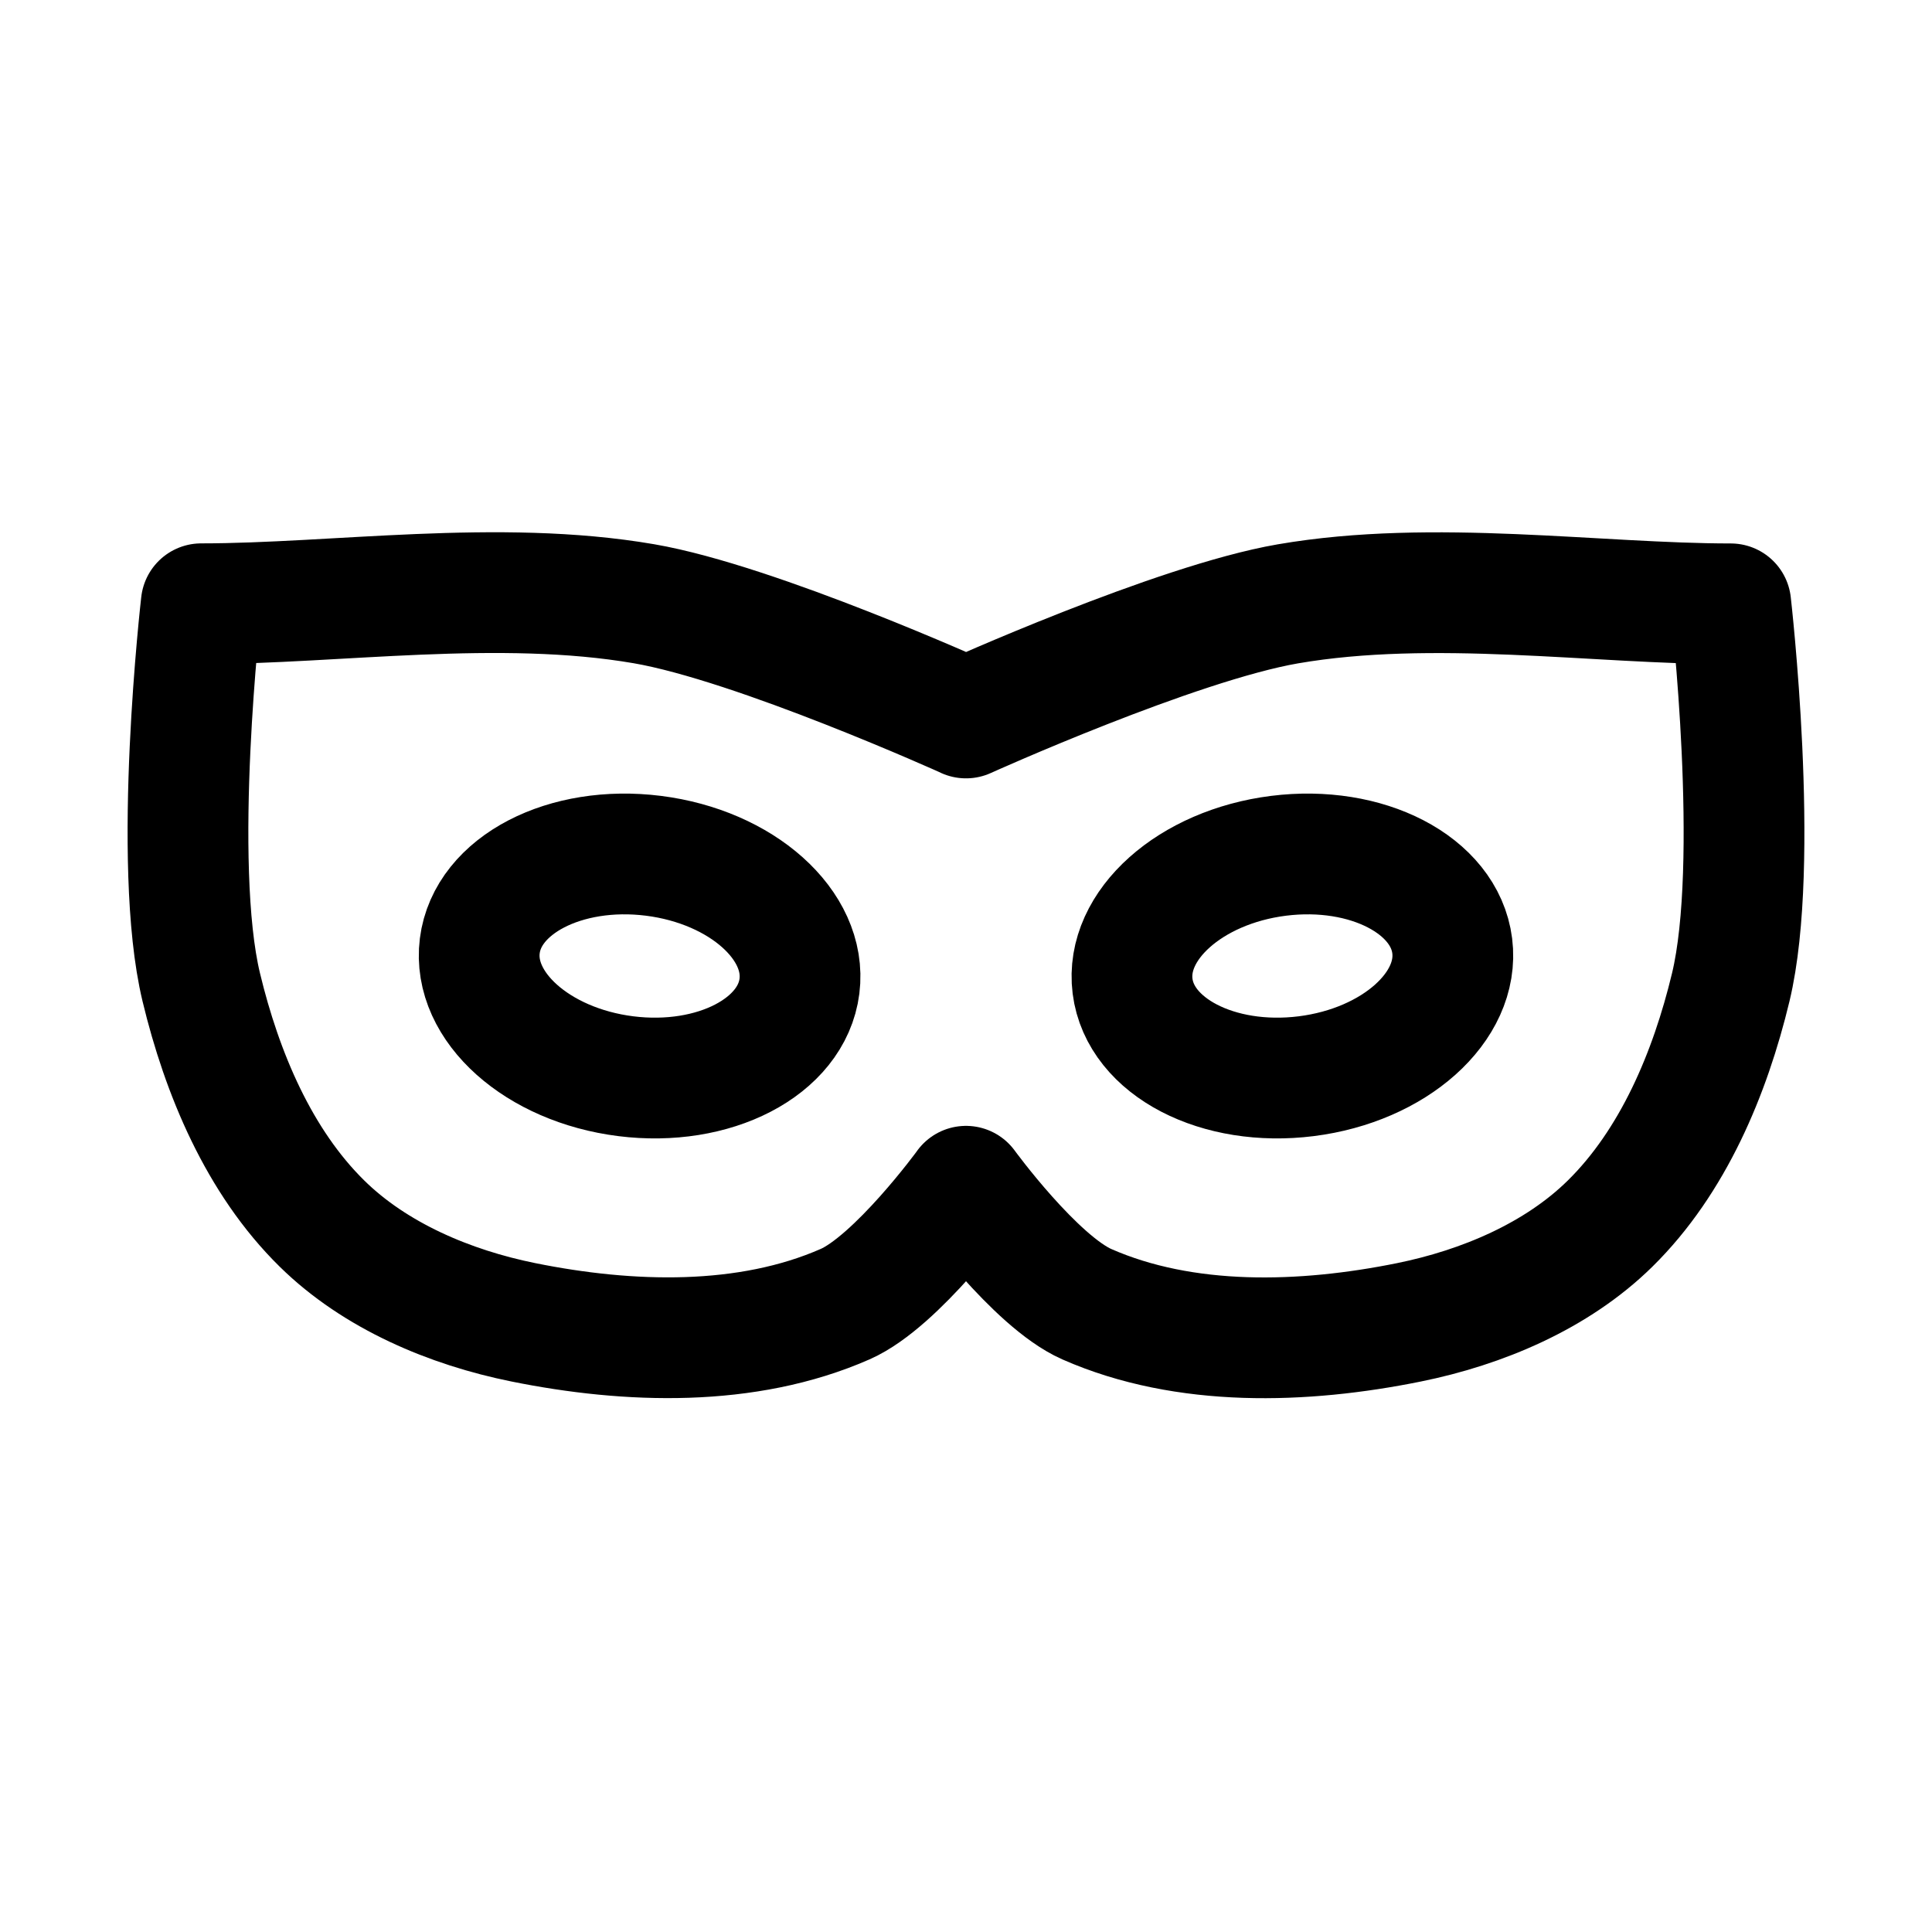 <?xml version="1.0" encoding="UTF-8" standalone="no"?>
<svg
   viewBox="0 0 24 24"
   fill="currentColor"
   version="1.1"
   id="svg1"
   sodipodi:docname="mask.svg"
   inkscape:version="1.3.2 (091e20e, 2023-11-25)"
   width="24"
   height="24"
   xmlns:inkscape="http://www.inkscape.org/namespaces/inkscape"
   xmlns:sodipodi="http://sodipodi.sourceforge.net/DTD/sodipodi-0.dtd"
   xmlns="http://www.w3.org/2000/svg"
   xmlns:svg="http://www.w3.org/2000/svg">
  <defs
     id="defs1">
    <inkscape:path-effect
       effect="mirror_symmetry"
       start_point="13.093,7.925"
       end_point="13.593,11.894"
       center_point="13.343,9.91"
       id="path-effect3"
       is_visible="true"
       lpeversion="1.2"
       lpesatellites=""
       mode="free"
       discard_orig_path="false"
       fuse_paths="false"
       oposite_fuse="false"
       split_items="false"
       split_open="false"
       link_styles="false" />
    <inkscape:path-effect
       effect="mirror_symmetry"
       start_point="12,17.497"
       end_point="12,24.997"
       center_point="12,21.247"
       id="path-effect2"
       is_visible="true"
       lpeversion="1.2"
       lpesatellites=""
       mode="free"
       discard_orig_path="false"
       fuse_paths="false"
       oposite_fuse="false"
       split_items="false"
       split_open="false"
       link_styles="false" />
  </defs>
  <sodipodi:namedview
     id="namedview1"
     pagecolor="#ffffff"
     bordercolor="#000000"
     borderopacity="0.25"
     inkscape:showpageshadow="2"
     inkscape:pageopacity="0.0"
     inkscape:pagecheckerboard="0"
     inkscape:deskcolor="#d1d1d1"
     showgrid="true"
     inkscape:zoom="39.659038"
     inkscape:cx="8.8252267"
     inkscape:cy="10.817206"
     inkscape:window-width="1800"
     inkscape:window-height="1097"
     inkscape:window-x="0"
     inkscape:window-y="44"
     inkscape:window-maximized="1"
     inkscape:current-layer="svg1">
    <inkscape:grid
       id="grid1"
       units="px"
       originx="0"
       originy="0"
       spacingx="0.5"
       spacingy="0.5"
       empcolor="#0099e5"
       empopacity="0.6"
       color="#0099e5"
       opacity="0.149"
       empspacing="2"
       dotted="false"
       gridanglex="30"
       gridanglez="30"
       visible="true"
       snapvisiblegridlinesonly="false"
       enabled="true" />
    <inkscape:grid
       id="grid2"
       units="px"
       originx="0"
       originy="0"
       spacingx="4"
       spacingy="4"
       empcolor="#e50000"
       empopacity="0.6"
       color="#0099e5"
       opacity="0.149"
       empspacing="1"
       dotted="false"
       gridanglex="30"
       gridanglez="30"
       visible="true"
       snapvisiblegridlinesonly="false"
       enabled="true" />
  </sodipodi:namedview>
  <path
     style="fill:none;stroke:#000000;stroke-width:1.5;stroke-linecap:round;stroke-linejoin:round;stroke-dasharray:none;stroke-opacity:1"
     d="m 12,8.918 c 0,0 -2.606,-1.178 -4,-1.418 -1.807,-0.311 -3.833,0 -5.5,0 0,0 -0.371,3.219 0,4.763 0.257,1.069 0.716,2.166 1.5,2.937 0.662,0.651 1.59,1.042 2.5,1.226 1.309,0.265 2.778,0.312 4,-0.226 0.639,-0.282 1.5,-1.463 1.5,-1.463 m 0,-5.818 c 0,0 2.606,-1.178 4,-1.418 1.807,-0.311 3.833,0 5.5,0 0,0 0.371,3.219 0,4.763 -0.257,1.069 -0.716,2.166 -1.5,2.937 -0.662,0.651 -1.59,1.042 -2.5,1.226 -1.309,0.265 -2.778,0.312 -4,-0.226 C 12.861,15.918 12,14.736 12,14.736"
     id="path2"
     sodipodi:nodetypes="cacaaaac"
     stroke-linecap="round"
     stroke-linejoin="round" />
  <path
     id="path3"
     d="m 9.931,12.25 c -0.095,0.756 -1.061,1.257 -2.158,1.119 -1.096,-0.138 -1.908,-0.863 -1.813,-1.619 0.095,-0.756 1.061,-1.257 2.158,-1.119 1.096,0.138 1.908,0.863 1.813,1.619 z m 4.138,0 c 0.095,0.756 1.061,1.257 2.158,1.119 1.096,-0.138 1.908,-0.863 1.813,-1.619 -0.095,-0.756 -1.061,-1.257 -2.158,-1.119 -1.096,0.138 -1.908,0.863 -1.813,1.619 z"
     style="display:inline;fill:none;stroke:#000000;stroke-width:1.5;stroke-linecap:round;stroke-linejoin:round;stroke-dasharray:none;stroke-opacity:1;image-rendering:auto"
     inkscape:label="path3"
     stroke-linecap="round"
     stroke-linejoin="round" />
</svg>
